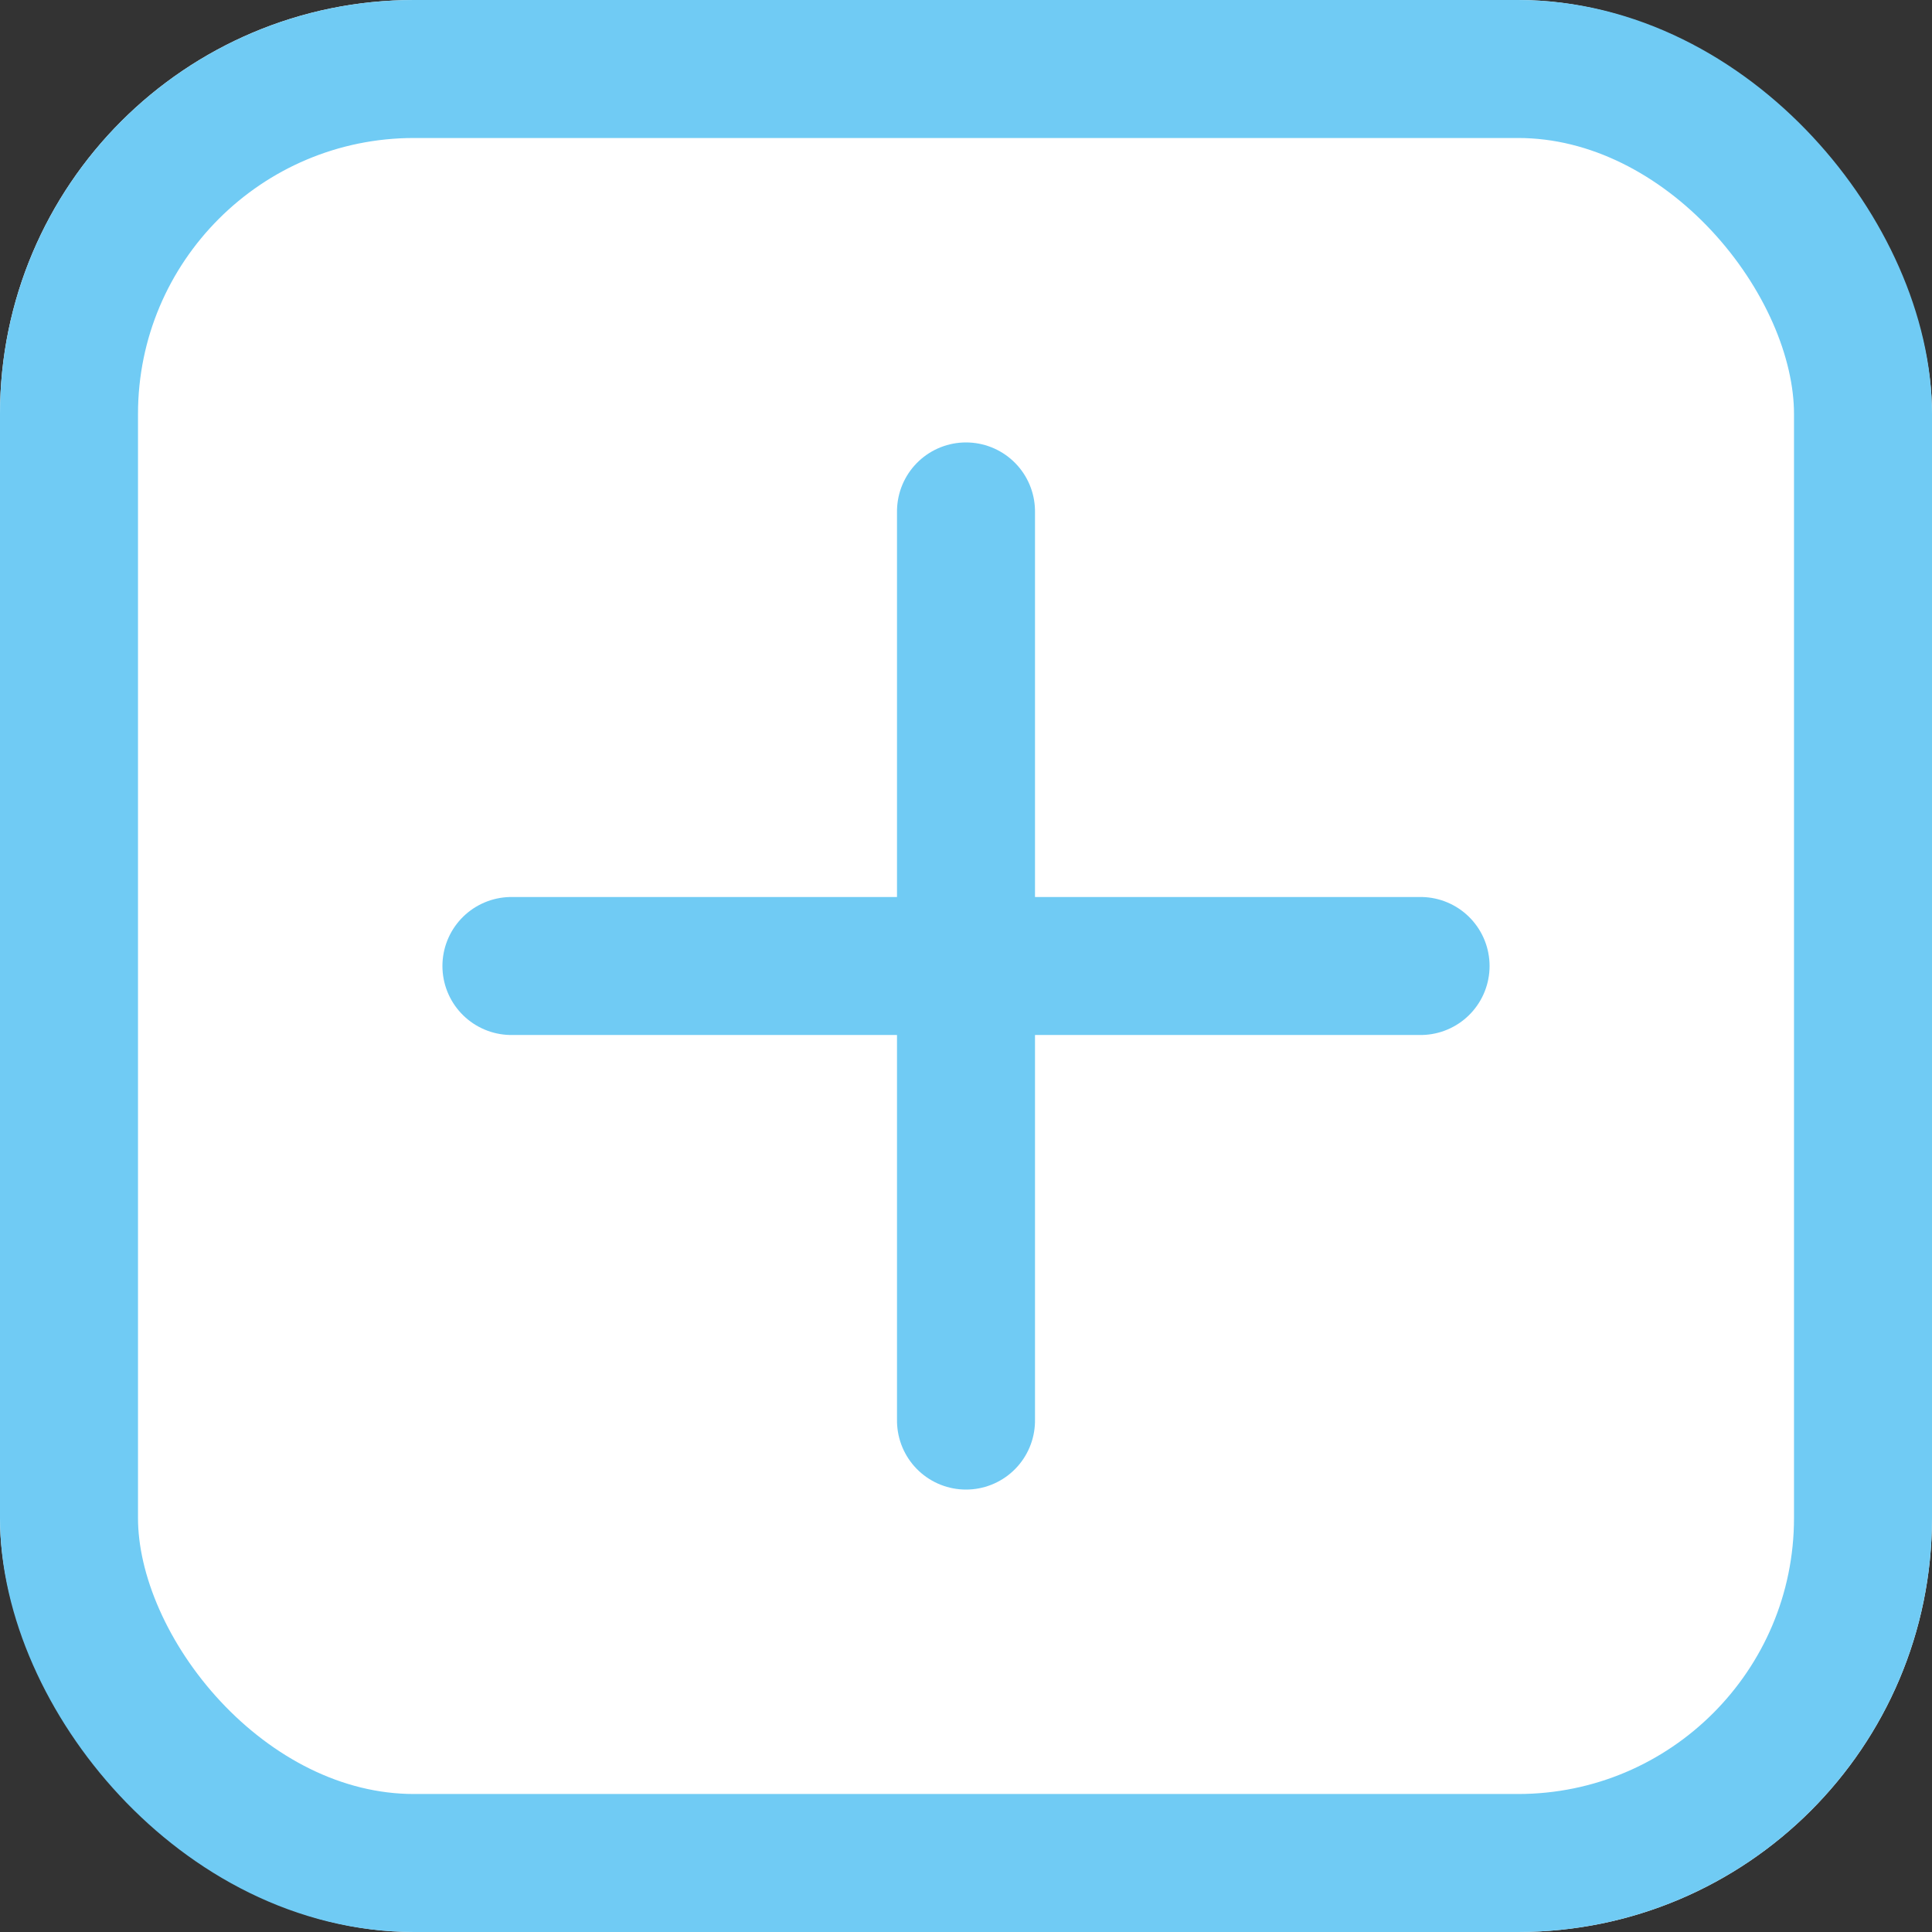 <svg xmlns="http://www.w3.org/2000/svg" width="14" height="14" viewBox="0 0 14 14">
  <rect x="0" y="0" width="14" height="14" fill="#333333" stroke="none"/>
  <g id="Group_840" data-name="Group 840" transform="translate(-217 -1416)">
    <g id="Rectangle_316" data-name="Rectangle 316" transform="translate(217 1416)" fill="#fff" stroke="#70cbf4" stroke-width="1">
      <rect width="14" height="14" rx="3" stroke="none"/>
      <rect x="0.5" y="0.5" width="13" height="13" rx="2.5" fill="none"/>
    </g>
    <path id="Path_1598" data-name="Path 1598" d="M-3075.089-21217.5h6.588" transform="translate(3295.795 22640.5)" fill="none" stroke="#70cbf4" stroke-linecap="round" stroke-width="1"/>
    <path id="Path_1601" data-name="Path 1601" d="M-3075.089-21217.5h6.588" transform="translate(-20993.5 4494.795) rotate(90)" fill="none" stroke="#70cbf4" stroke-linecap="round" stroke-width="1"/>
  </g>
</svg>
